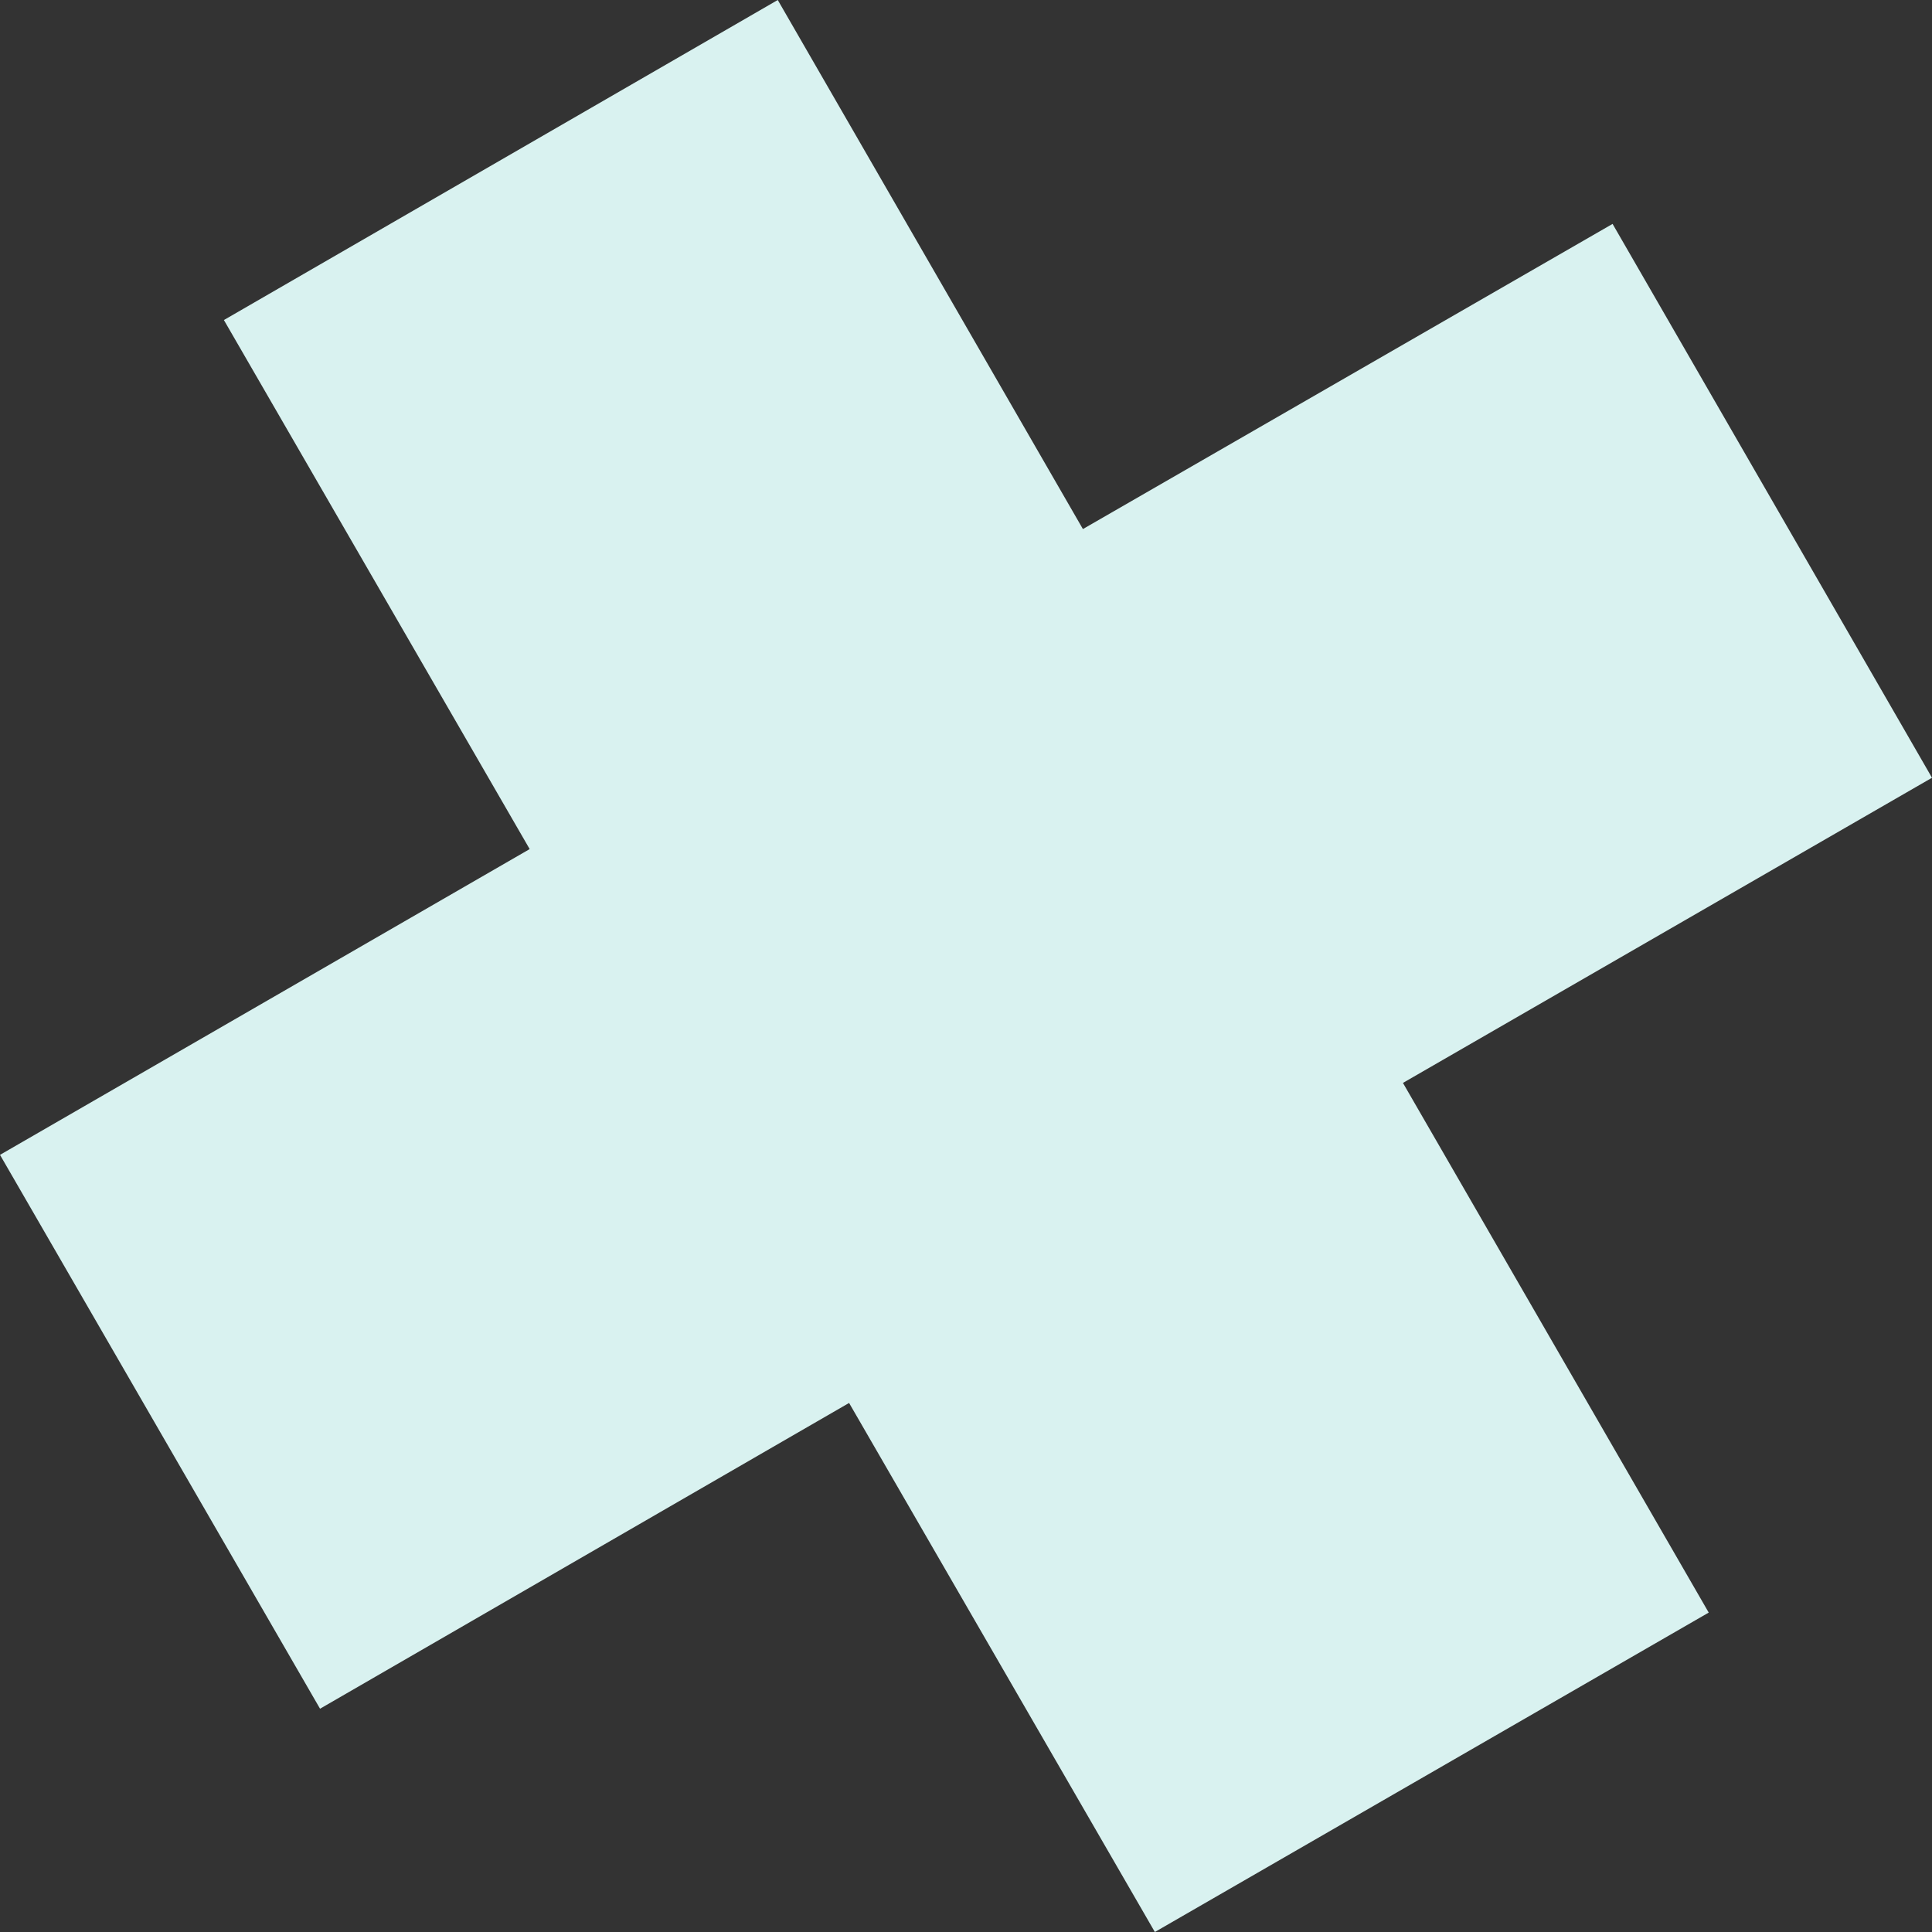 <svg xmlns="http://www.w3.org/2000/svg" viewBox="0 0 31.15 31.15"><rect x="0" y="0" width="31.15" height="31.15" fill="#333333" stroke="none"/><defs><style>.svg-shape-5{fill:#d9f2f0;}</style></defs><g><g><polygon class="svg-shape-5" points="26 3.61 17.46 8.53 12.54 0 3.61 5.16 8.54 13.69 0 18.62 5.16 27.55 13.69 22.62 18.62 31.15 27.55 26 22.62 17.46 31.15 12.54 26 3.61"/></g></g></svg>
